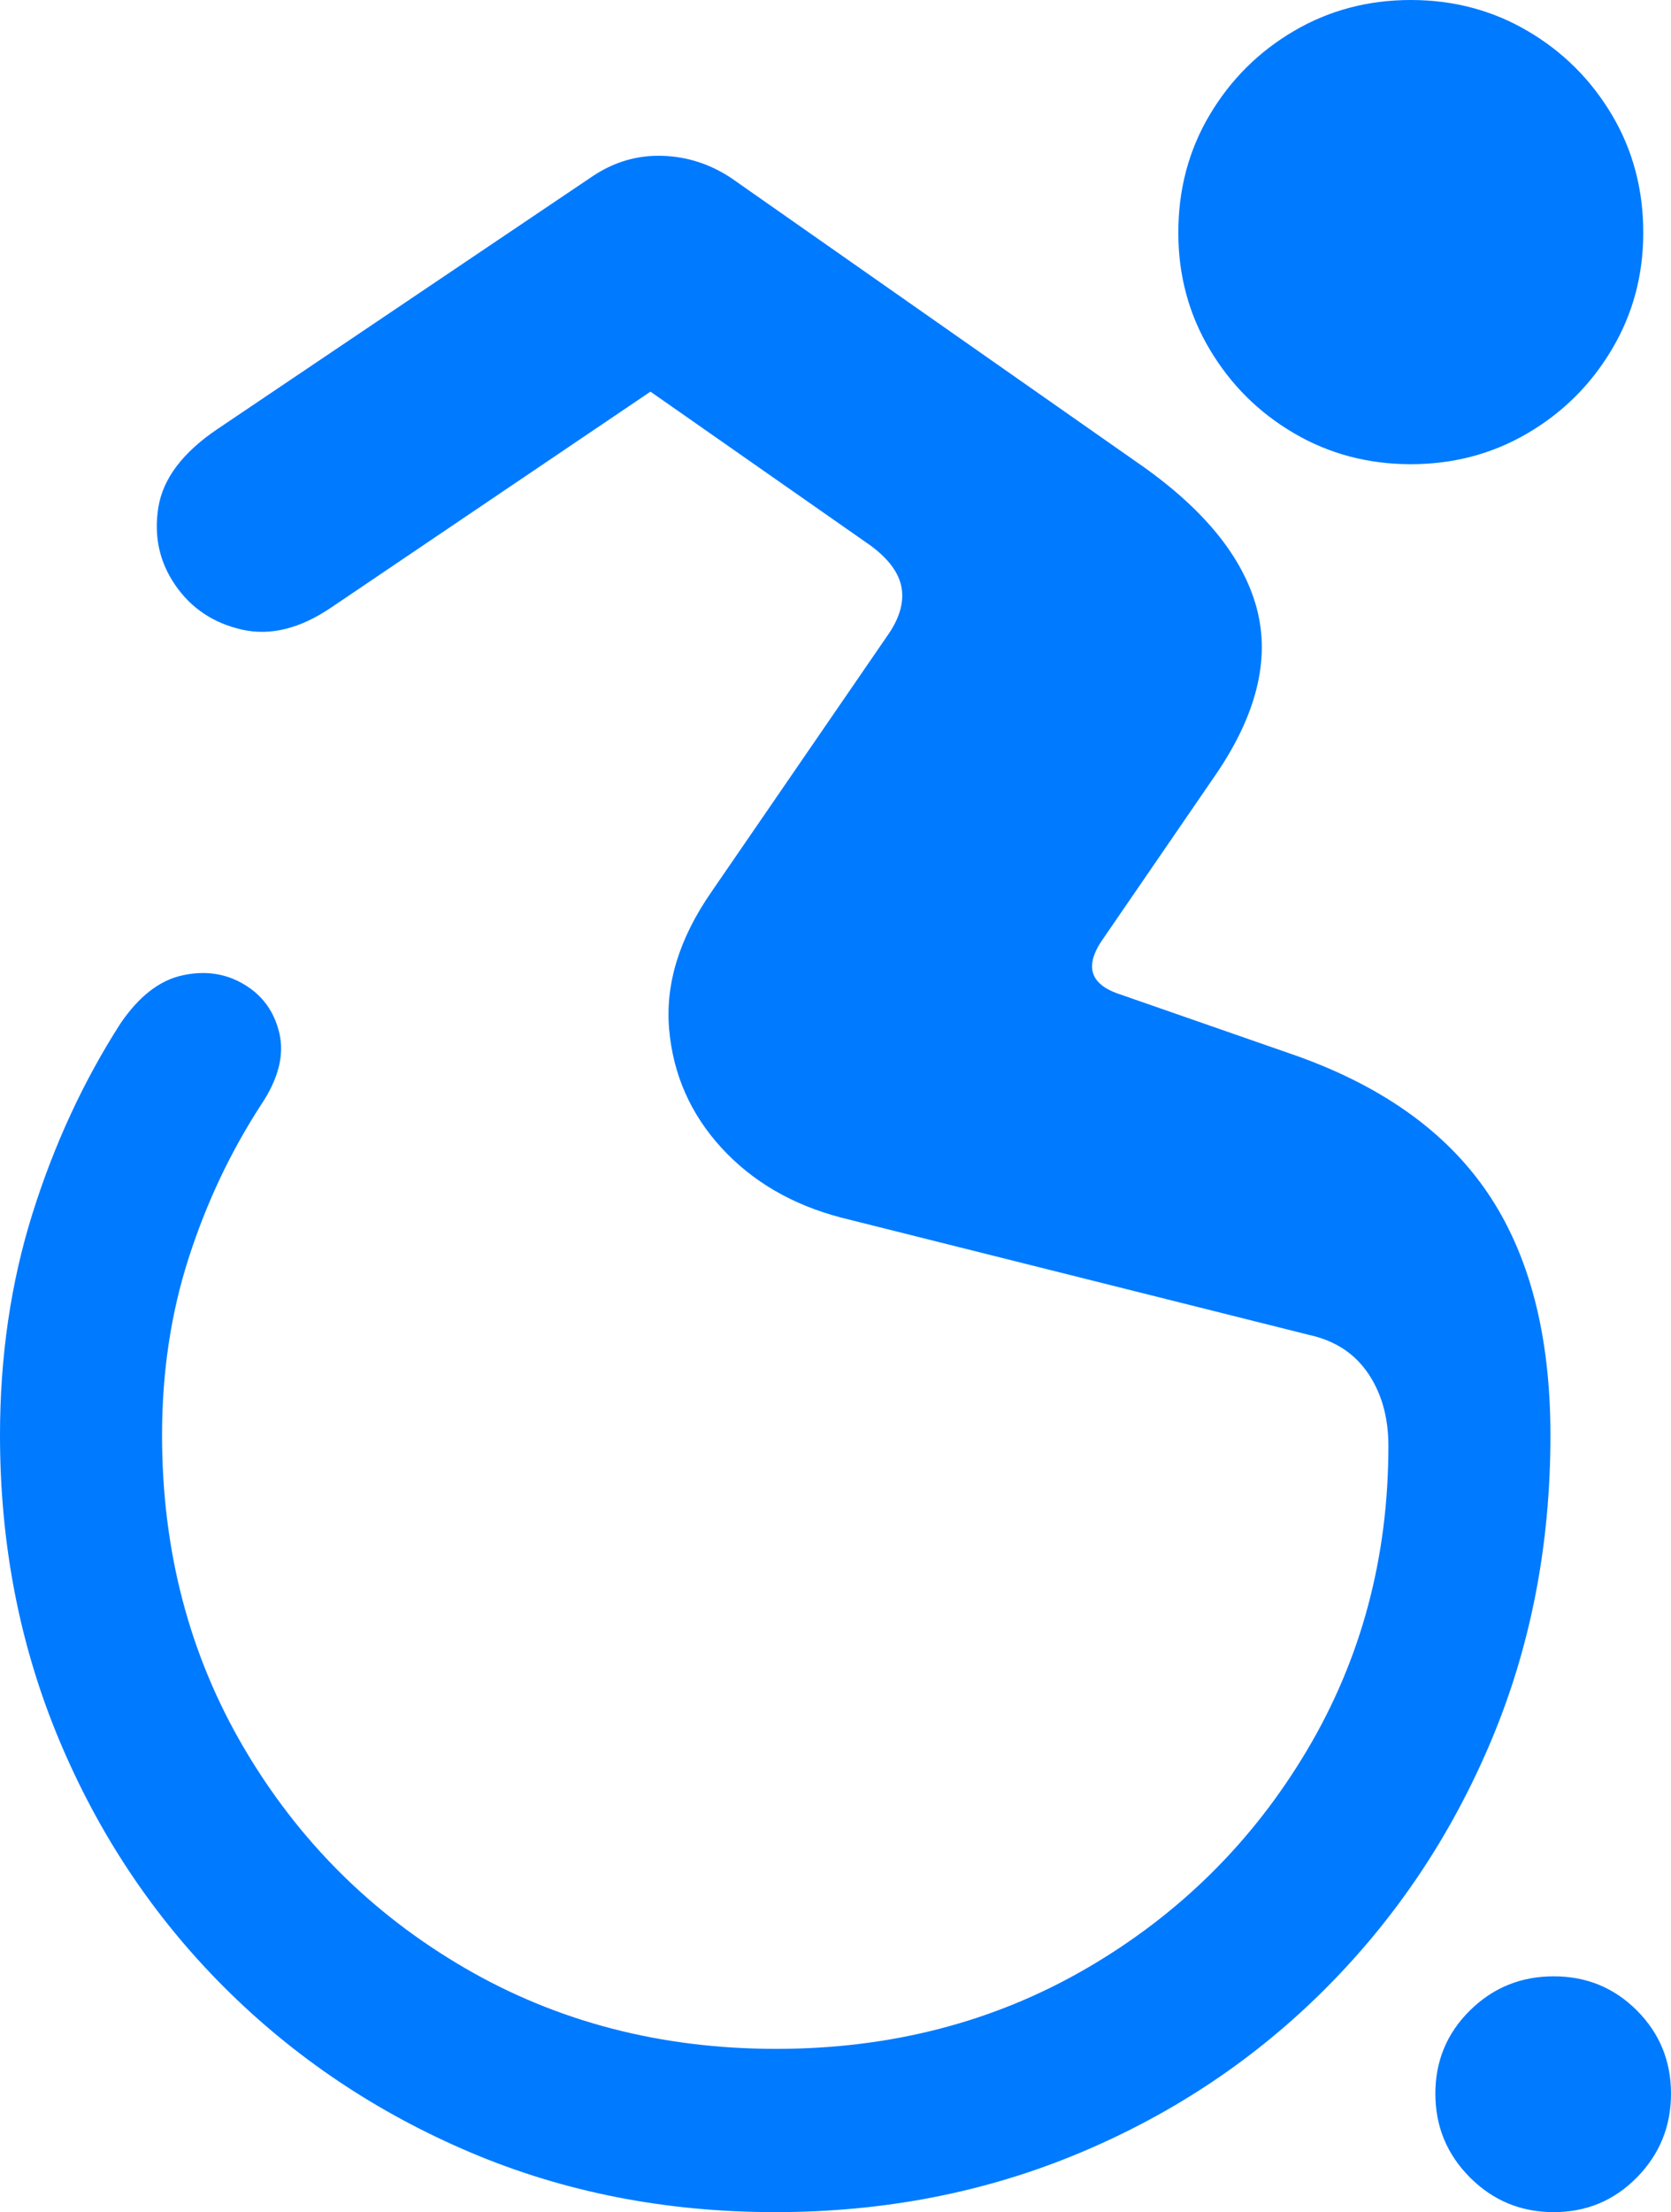 <?xml version="1.0" encoding="UTF-8"?>
<!--Generator: Apple Native CoreSVG 175.5-->
<!DOCTYPE svg
PUBLIC "-//W3C//DTD SVG 1.1//EN"
       "http://www.w3.org/Graphics/SVG/1.1/DTD/svg11.dtd">
<svg version="1.1" xmlns="http://www.w3.org/2000/svg" xmlns:xlink="http://www.w3.org/1999/xlink" width="15.303" height="20.244">
 <g>
  <rect height="20.244" opacity="0" width="15.303" x="0" y="0"/>
  <path d="M12.92 4.248Q13.506 4.248 13.989 3.965Q14.473 3.682 14.761 3.198Q15.049 2.715 15.049 2.129Q15.049 1.533 14.761 1.05Q14.473 0.566 13.989 0.283Q13.506 0 12.92 0Q12.334 0 11.851 0.283Q11.367 0.566 11.079 1.05Q10.791 1.533 10.791 2.129Q10.791 2.715 11.079 3.198Q11.367 3.682 11.851 3.965Q12.334 4.248 12.92 4.248ZM7.1 20.244Q8.594 20.244 9.888 19.702Q11.182 19.16 12.148 18.189Q13.115 17.217 13.657 15.928Q14.199 14.639 14.199 13.135Q14.199 11.758 13.618 10.908Q13.037 10.059 11.807 9.639L10.264 9.102Q9.834 8.965 10.107 8.584L11.113 7.119Q11.699 6.279 11.509 5.566Q11.318 4.854 10.41 4.229L6.699 1.631Q6.406 1.436 6.064 1.426Q5.723 1.416 5.43 1.611L1.992 3.926Q1.514 4.248 1.45 4.644Q1.387 5.039 1.606 5.356Q1.826 5.674 2.217 5.762Q2.607 5.85 3.037 5.557L5.957 3.584L7.969 4.99Q8.223 5.176 8.257 5.381Q8.291 5.586 8.125 5.82L6.514 8.164Q6.074 8.799 6.128 9.419Q6.182 10.039 6.606 10.503Q7.031 10.967 7.705 11.143L11.992 12.217Q12.344 12.295 12.529 12.568Q12.715 12.842 12.715 13.232Q12.715 14.766 11.968 16.02Q11.221 17.275 9.951 18.013Q8.682 18.75 7.109 18.75Q5.527 18.75 4.253 18.008Q2.979 17.266 2.231 15.991Q1.484 14.717 1.484 13.135Q1.484 12.266 1.729 11.509Q1.973 10.752 2.393 10.107Q2.627 9.756 2.559 9.458Q2.49 9.16 2.236 9.009Q1.982 8.857 1.67 8.926Q1.357 8.994 1.104 9.365Q0.596 10.156 0.298 11.104Q0 12.051 0 13.135Q0 14.629 0.542 15.923Q1.084 17.217 2.051 18.184Q3.018 19.15 4.307 19.697Q5.596 20.244 7.1 20.244ZM14.229 20.244Q14.678 20.244 14.99 19.927Q15.303 19.609 15.303 19.16Q15.303 18.711 14.99 18.398Q14.678 18.086 14.229 18.086Q13.779 18.086 13.462 18.398Q13.145 18.711 13.145 19.16Q13.145 19.609 13.462 19.927Q13.779 20.244 14.229 20.244Z" fill="#007aff"/>
 </g>
</svg>
